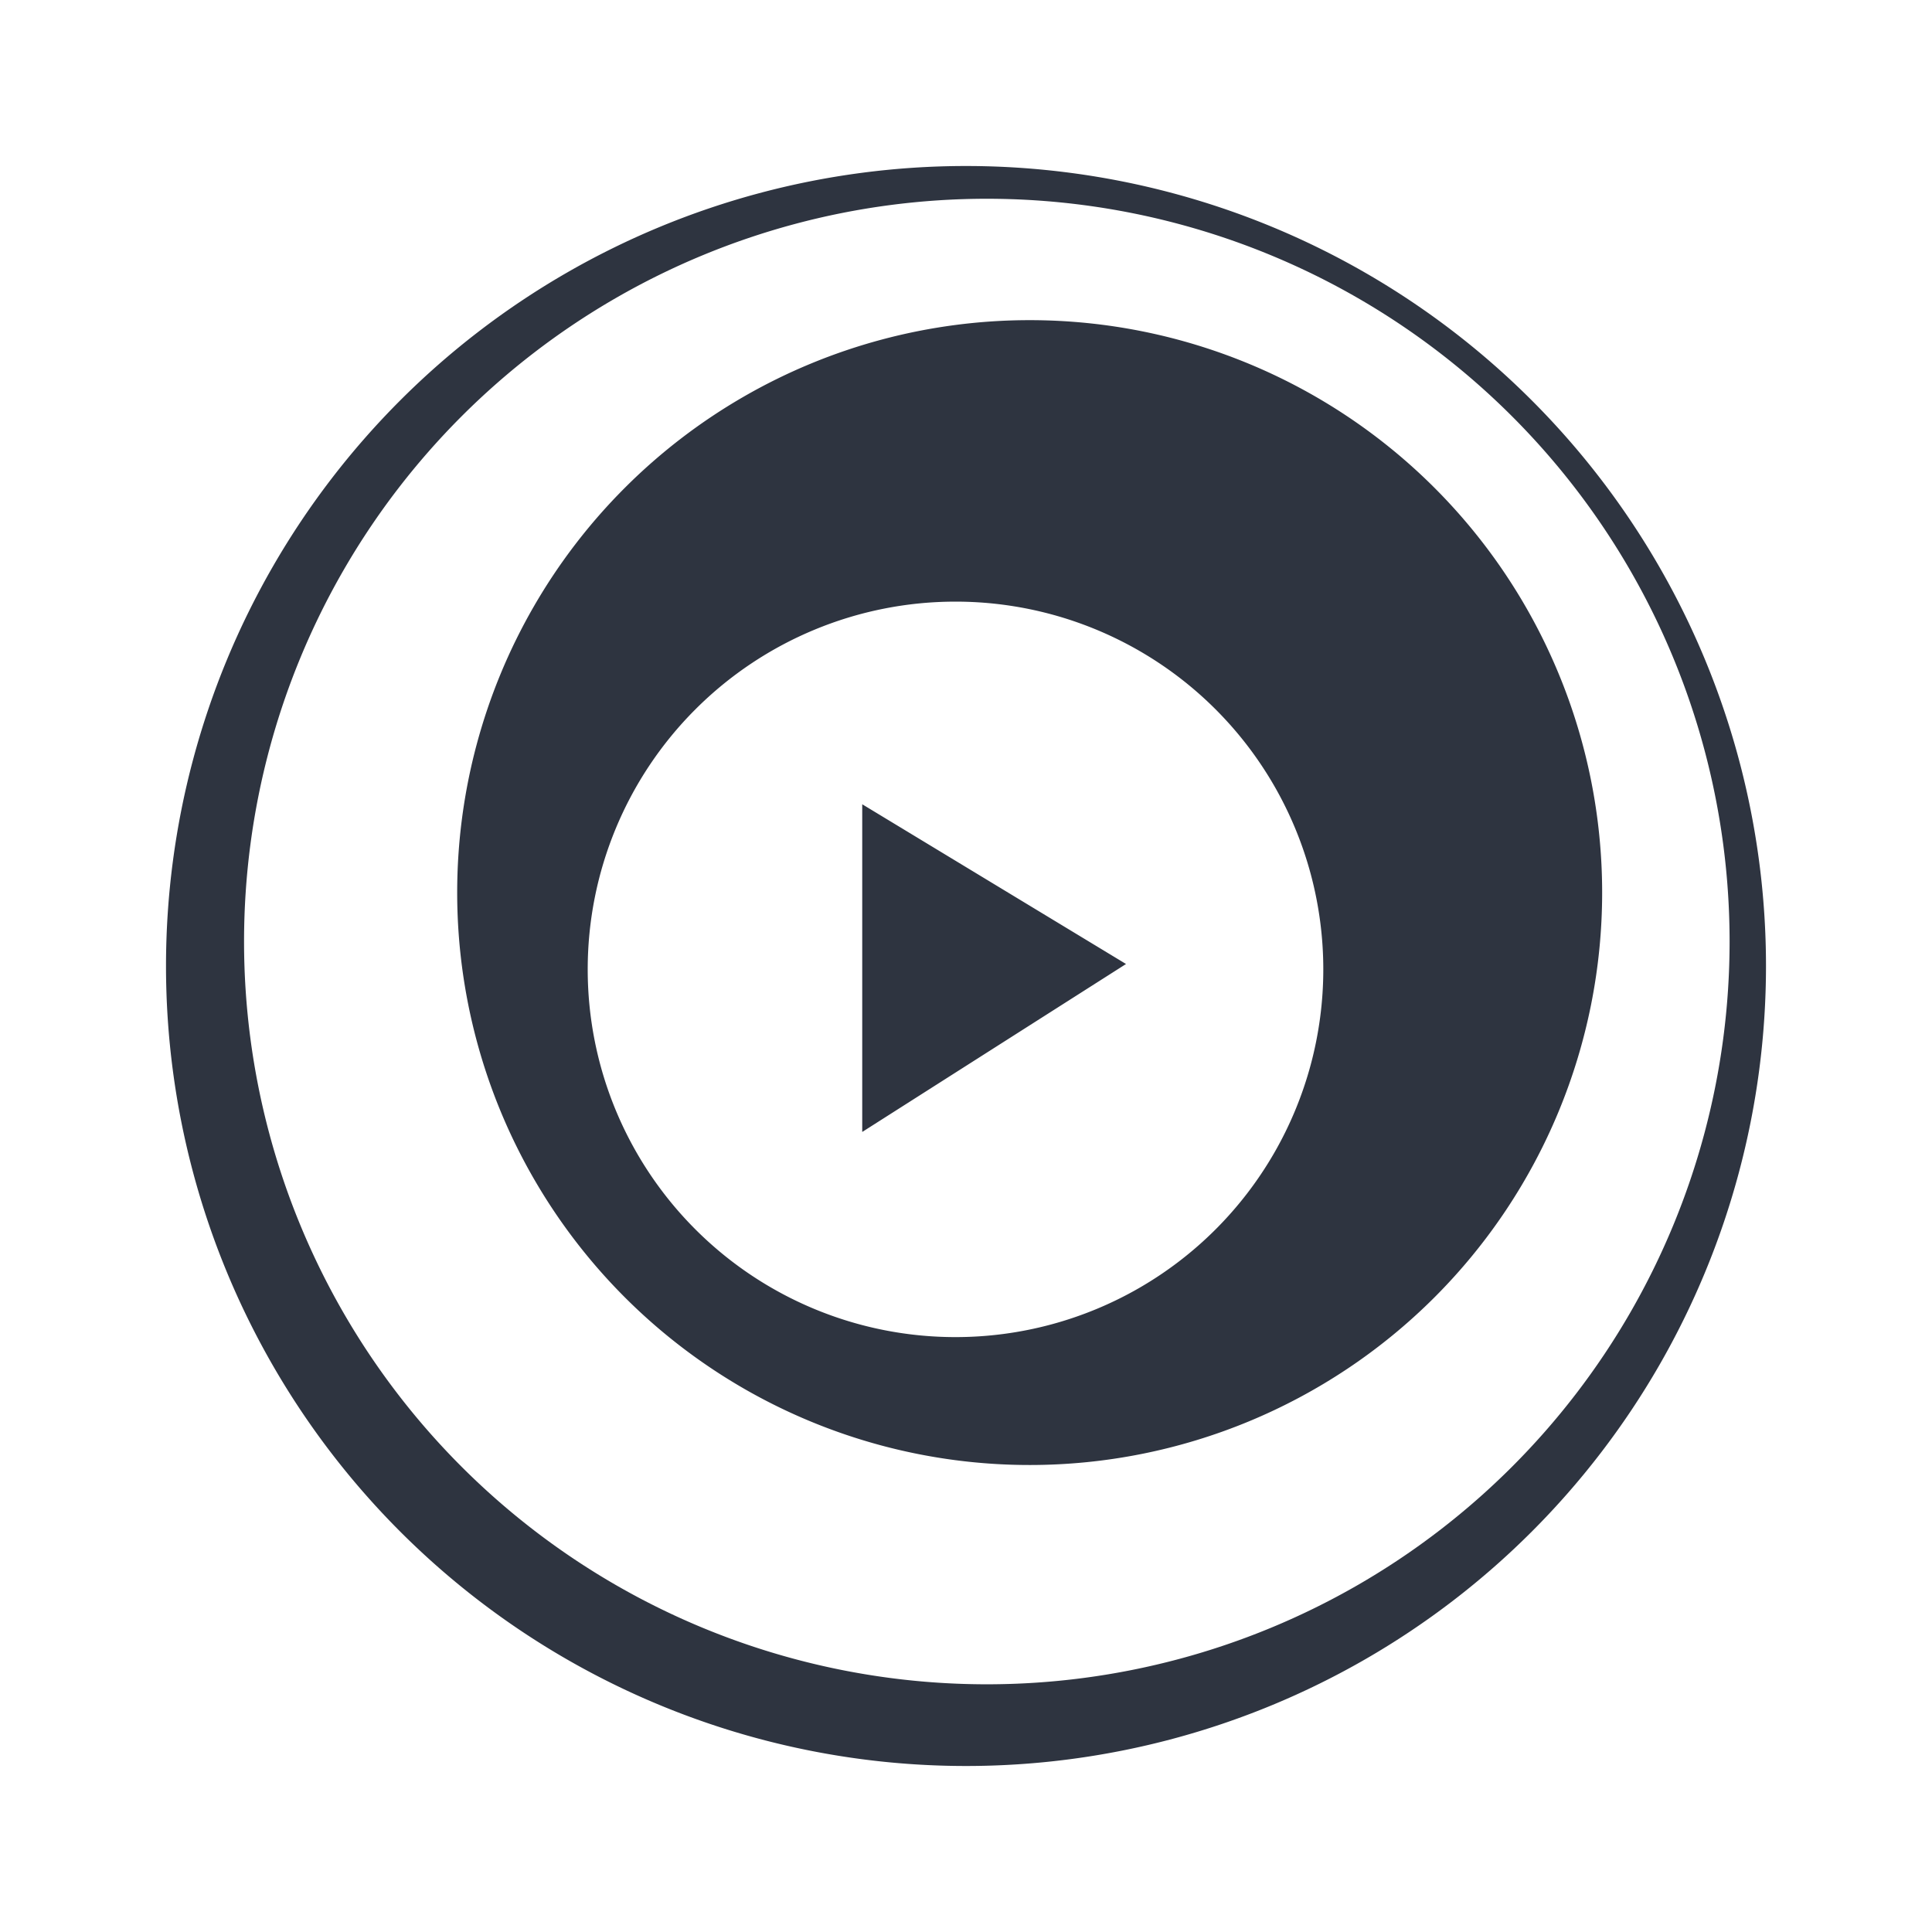 <?xml version="1.0" encoding="UTF-8" standalone="no"?>
<svg
   width="64"
   height="64"
   version="1.1"
   viewBox="0 0 16.933 16.933"
   id="svg7"
   sodipodi:docname="mpv.svg"
   inkscape:version="1.4.2 (ebf0e940d0, 2025-05-08)"
   xmlns:inkscape="http://www.inkscape.org/namespaces/inkscape"
   xmlns:sodipodi="http://sodipodi.sourceforge.net/DTD/sodipodi-0.dtd"
   xmlns="http://www.w3.org/2000/svg"
   xmlns:svg="http://www.w3.org/2000/svg"
   xmlns:rdf="http://www.w3.org/1999/02/22-rdf-syntax-ns#"
   xmlns:cc="http://creativecommons.org/ns#"
   xmlns:dc="http://purl.org/dc/elements/1.1/">
  <sodipodi:namedview
     id="namedview7"
     pagecolor="#9c4444"
     bordercolor="#2e3440"
     borderopacity="0.25"
     inkscape:showpageshadow="2"
     inkscape:pageopacity="0.0"
     inkscape:pagecheckerboard="0"
     inkscape:deskcolor="#d1d1d1"
     inkscape:zoom="4.3531261"
     inkscape:cx="36.295755"
     inkscape:cy="41.579315"
     inkscape:window-width="2560"
     inkscape:window-height="1376"
     inkscape:window-x="0"
     inkscape:window-y="0"
     inkscape:window-maximized="1"
     inkscape:current-layer="svg7"
     showgrid="false" />
  <defs
     id="defs2">
    <style
       id="current-color-scheme"
       type="text/css">.ColorScheme-Text {color:#2e3440} .ColorScheme-Highlight {color:#3b4252}</style>
  </defs>
  <path
     id="path5"
     class="ColorScheme-Text"
     style="fill:#2e3440;fill-opacity:1;fill-rule:nonzero;stroke:none;stroke-width:0.025;stroke-linecap:round;stroke-linejoin:bevel;stroke-miterlimit:1;stroke-dasharray:none;stroke-dashoffset:0;stroke-opacity:0.992"
     d="M 8.467,1.455 A 7.011,7.011 0 0 0 1.455,8.466 7.011,7.011 0 0 0 8.467,15.478 7.011,7.011 0 0 0 15.478,8.466 7.011,7.011 0 0 0 8.467,1.455 Z M 8.649,1.742 A 6.51,6.51 0 0 1 15.159,8.252 6.51,6.51 0 0 1 8.649,14.762 6.51,6.51 0 0 1 2.139,8.252 6.51,6.51 0 0 1 8.649,1.742 Z M 9.025,2.806 A 5.017,5.017 0 0 0 4.007,7.823 5.017,5.017 0 0 0 9.025,12.84 5.017,5.017 0 0 0 14.042,7.823 5.017,5.017 0 0 0 9.025,2.806 Z M 8.374,5.273 A 3.223,3.223 0 0 1 11.598,8.496 3.223,3.223 0 0 1 8.374,11.719 3.223,3.223 0 0 1 5.151,8.496 3.223,3.223 0 0 1 8.374,5.273 Z M 7.557,7.049 V 9.921 L 9.869,8.449 Z" />
</svg>
